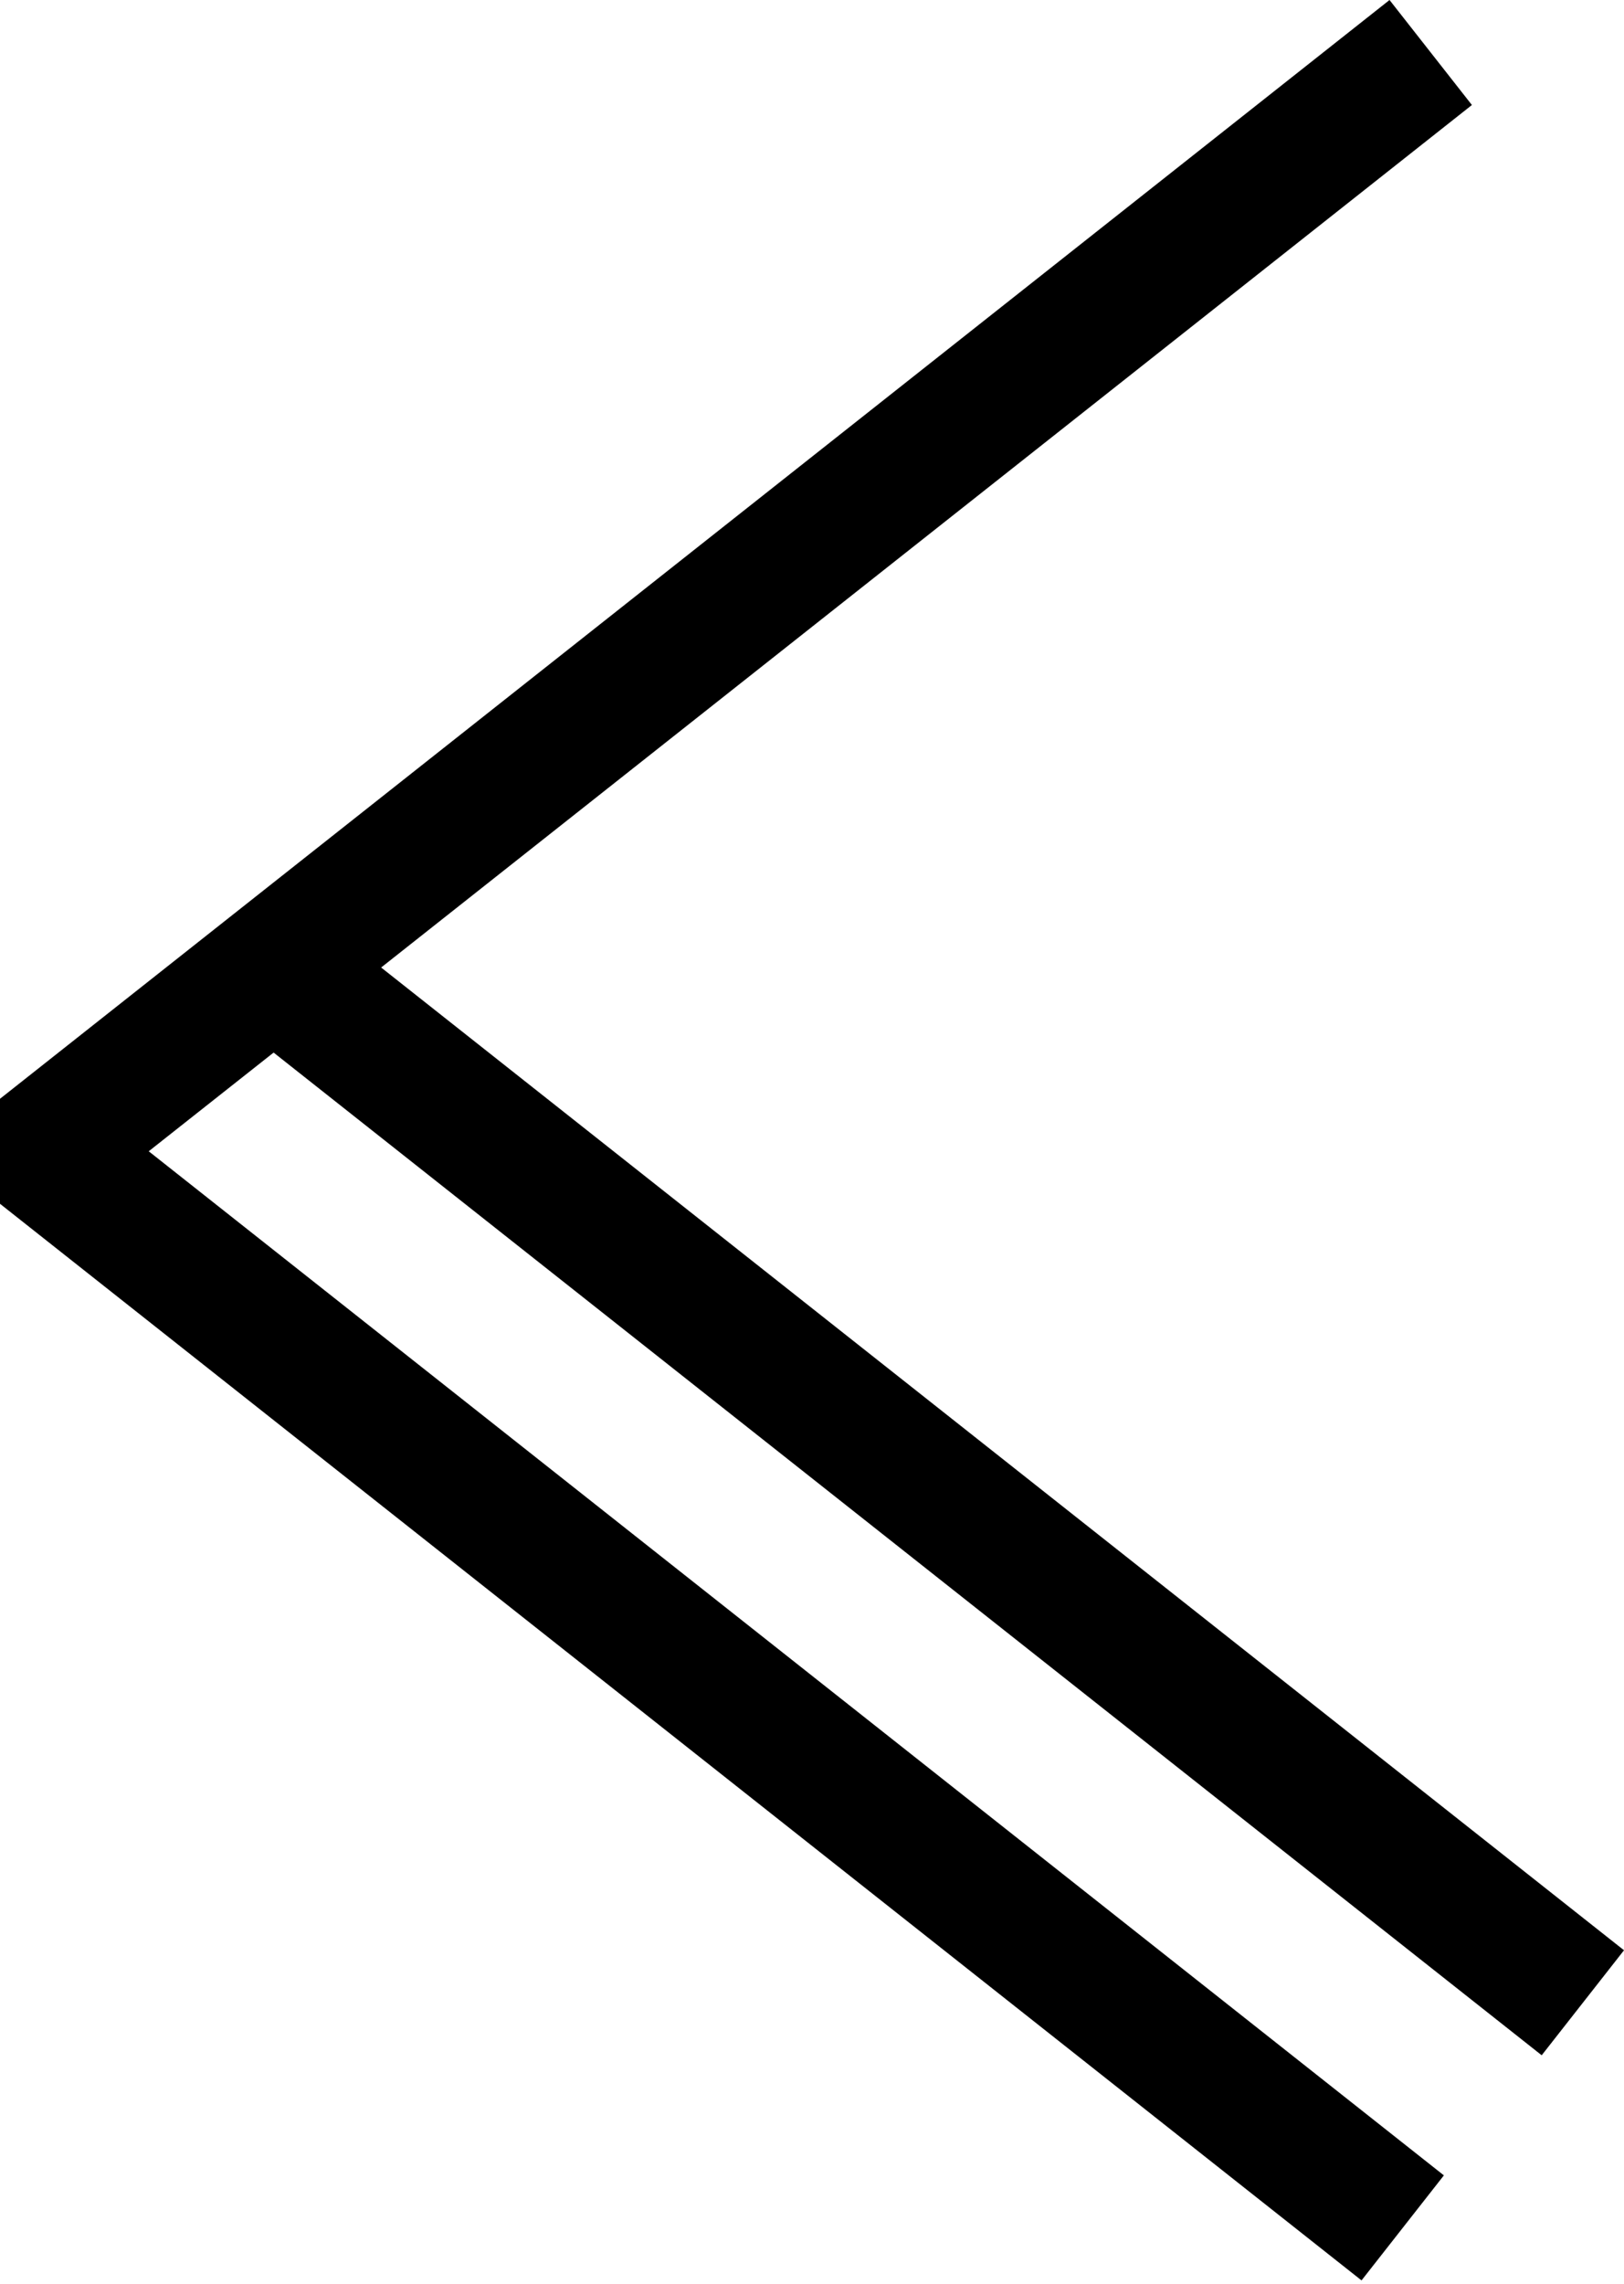 <svg width="69" height="97" viewBox="0 0 69 97" fill="none" xmlns="http://www.w3.org/2000/svg">
<path fill-rule="evenodd" clip-rule="evenodd" d="M11.625 44.696L6.319 48.887L61.347 92.374L57.848 96.834L0 51.117V46.658L59.038 0L62.538 4.459L16.194 41.084L69 82.815L65.503 87.274L11.625 44.696Z" fill="black"/>
</svg>
